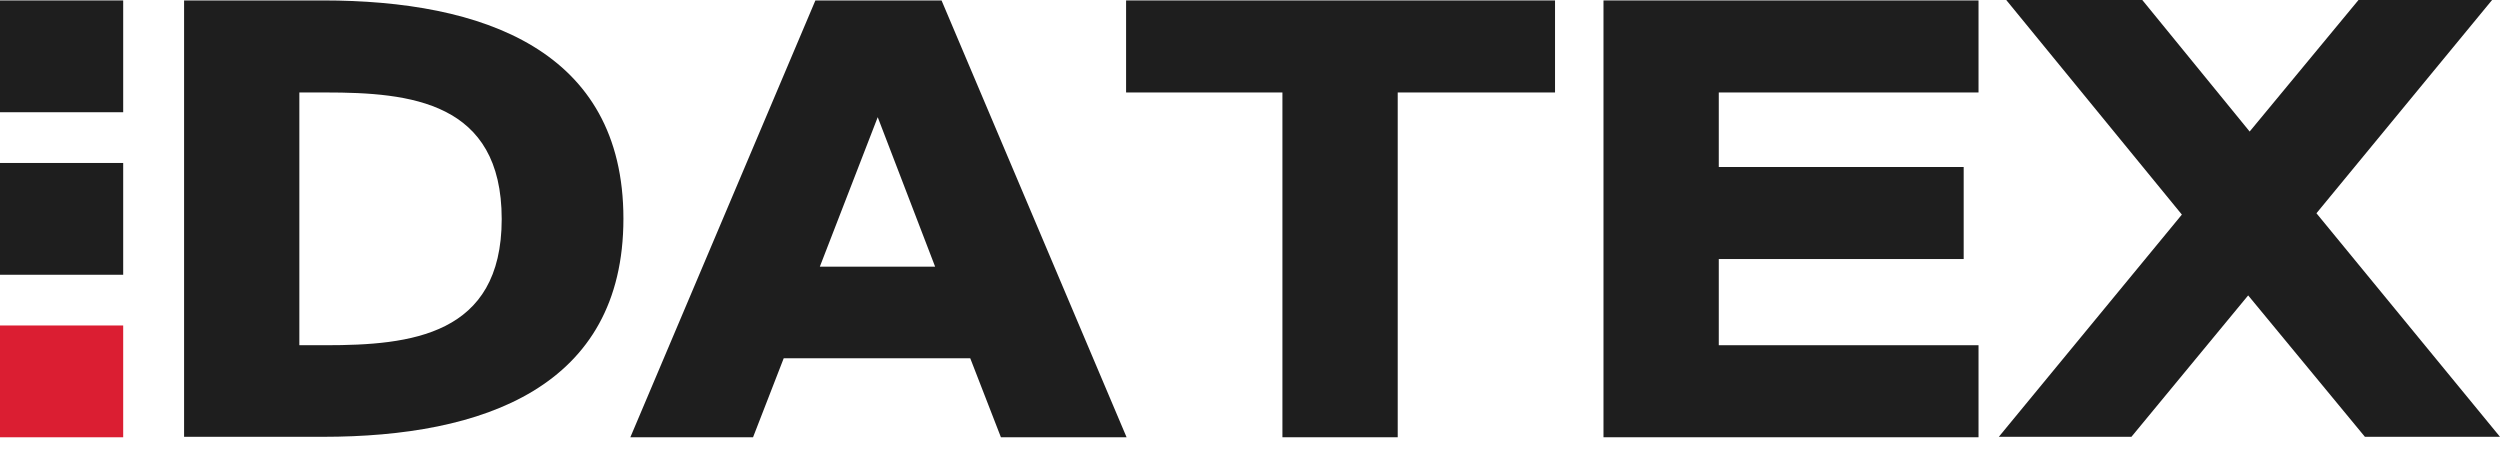 <svg width="166" height="30" viewBox="0 0 166 30" fill="none" xmlns="http://www.w3.org/2000/svg">
<path d="M21.454 0.029C32.032 0.029 41.395 3.308 41.395 14.517C41.395 25.725 32.065 29.004 21.454 29.004H12.223V0.029H21.454ZM21.618 6.14H19.877V22.923H21.618C27.236 22.923 33.313 22.297 33.313 14.547C33.313 6.737 27.236 6.14 21.618 6.14Z" fill="#1E1E1E"/>
<path d="M54.142 0.029H62.519L74.805 29.034H66.461L64.424 23.788H52.039L50.002 29.034H41.855L54.142 0.029ZM54.437 17.706H62.092L58.281 7.78L54.437 17.706Z" fill="#1E1E1E"/>
<path d="M85.186 6.14H74.772V0.029H103.254V6.14H92.808V29.034H85.153V6.14H85.186Z" fill="#1E1E1E"/>
<path d="M106.472 0.029H131.374V6.14H114.127V11.089H130.388V17.2H114.127V22.923H131.374V29.034H106.472V0.029Z" fill="#1E1E1E"/>
<path d="M144.876 14.249L133.214 0H142.248L149.377 8.734L156.604 0H165.474L153.812 14.16L166 29.005H157.031L149.278 19.615L141.525 29.005H132.721L144.876 14.249Z" fill="#1E1E1E"/>
<path d="M8.18 21.612H0V29.035H8.18V21.612Z" fill="#DB1E32"/>
<path d="M8.18 10.821H0V18.244H8.18V10.821Z" fill="#1E1E1E"/>
<path d="M8.18 0.029H0V7.452H8.18V0.029Z" fill="#1E1E1E"/>
</svg>
